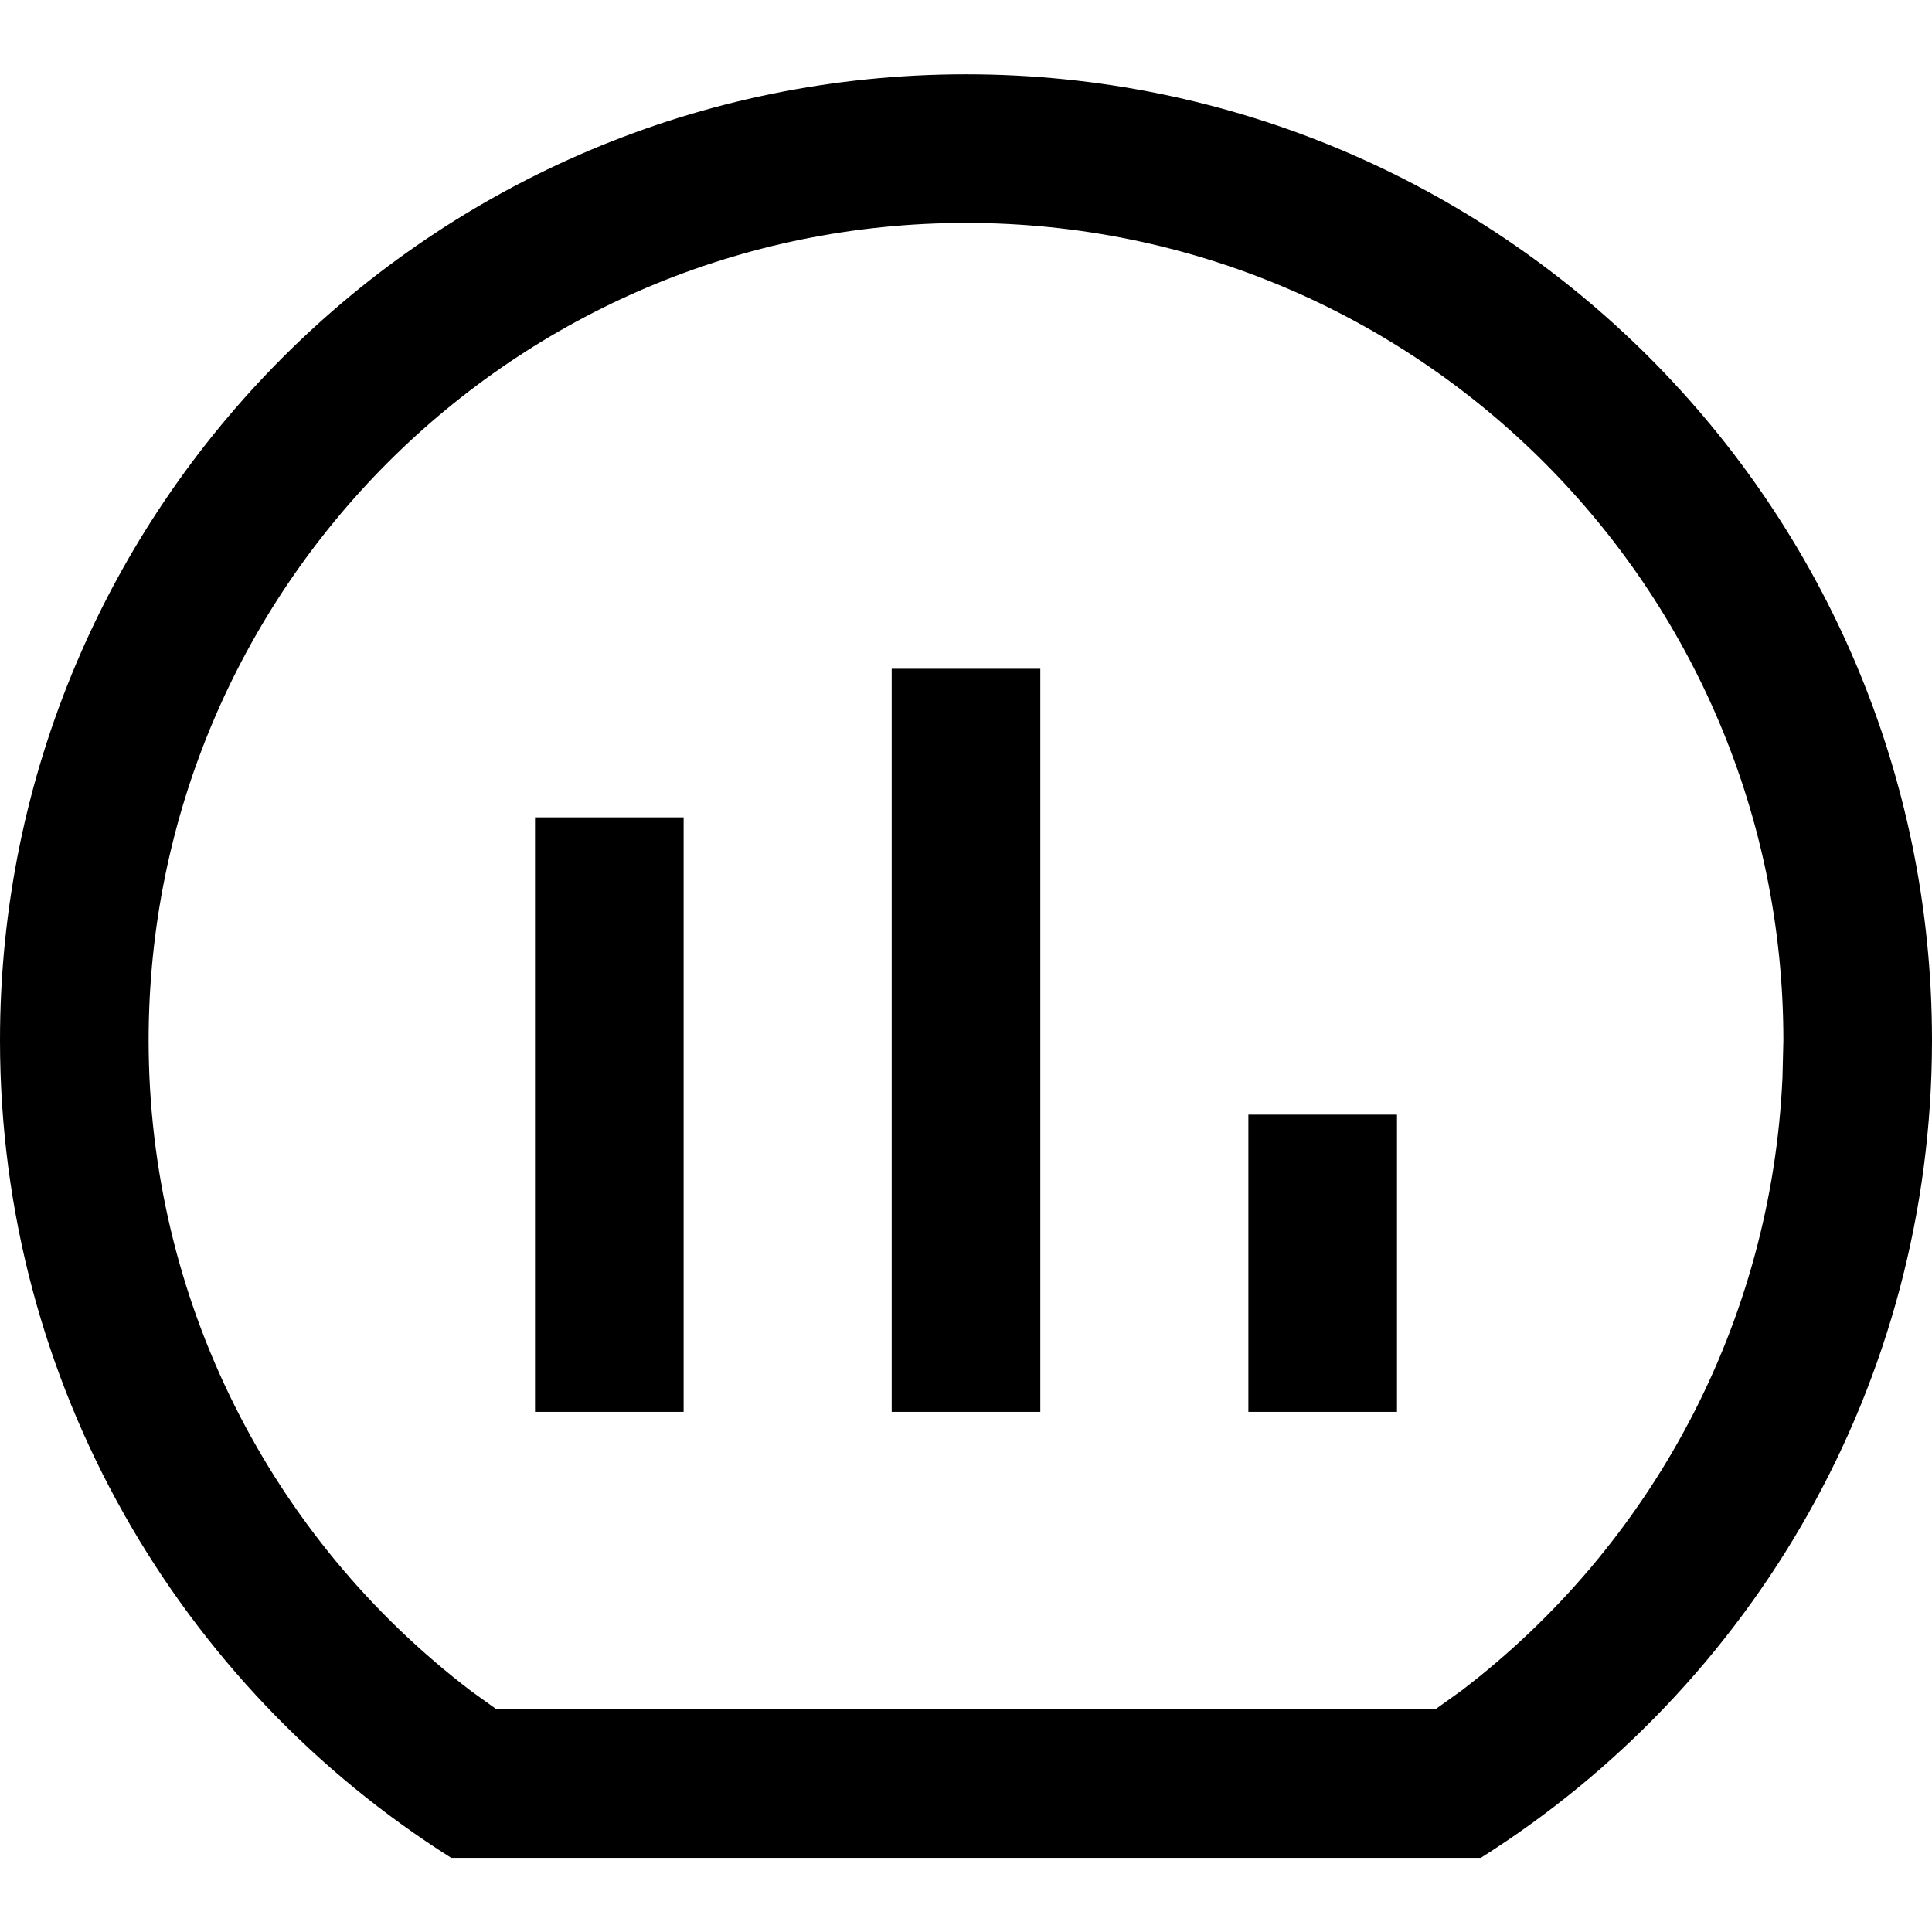 <?xml version="1.0" encoding="UTF-8"?>
<svg width="13px" height="13px" viewBox="0 0 13 13" version="1.1" xmlns="http://www.w3.org/2000/svg" xmlns:xlink="http://www.w3.org/1999/xlink">
    <title>Line/Wafer Result</title>
    <g id="Page-1" stroke="none" stroke-width="1" fill="none" fill-rule="evenodd">
        <g id="Objects" transform="translate(-208, -343)" fill="#000000" fill-rule="nonzero">
            <g id="Combined-Shape" transform="translate(207, 342)">
                <path d="M7.5,1.5 C11.09,1.5 14,4.41 14,8 C14,10.316 12.788,12.35 10.964,13.501 L4.036,13.501 C2.212,12.35 1,10.316 1,8 C1,4.41 3.91,1.5 7.5,1.5 Z M7.5,2.5 C4.462,2.5 2,4.962 2,8 C2,9.745 2.819,11.349 4.169,12.378 L4.34,12.501 L10.659,12.501 L10.831,12.378 C12.117,11.398 12.921,9.897 12.994,8.248 L13,8 C13,4.962 10.538,2.5 7.5,2.5 Z M5.6,6.5 L5.6,10.5 L4.6,10.5 L4.6,6.5 L5.6,6.5 Z M8,5.5 L8,10.5 L7,10.5 L7,5.5 L8,5.5 Z M10.4,8.5 L10.4,10.5 L9.4,10.5 L9.4,8.5 L10.4,8.5 Z"></path>
            </g>
        </g>
    </g>
</svg>